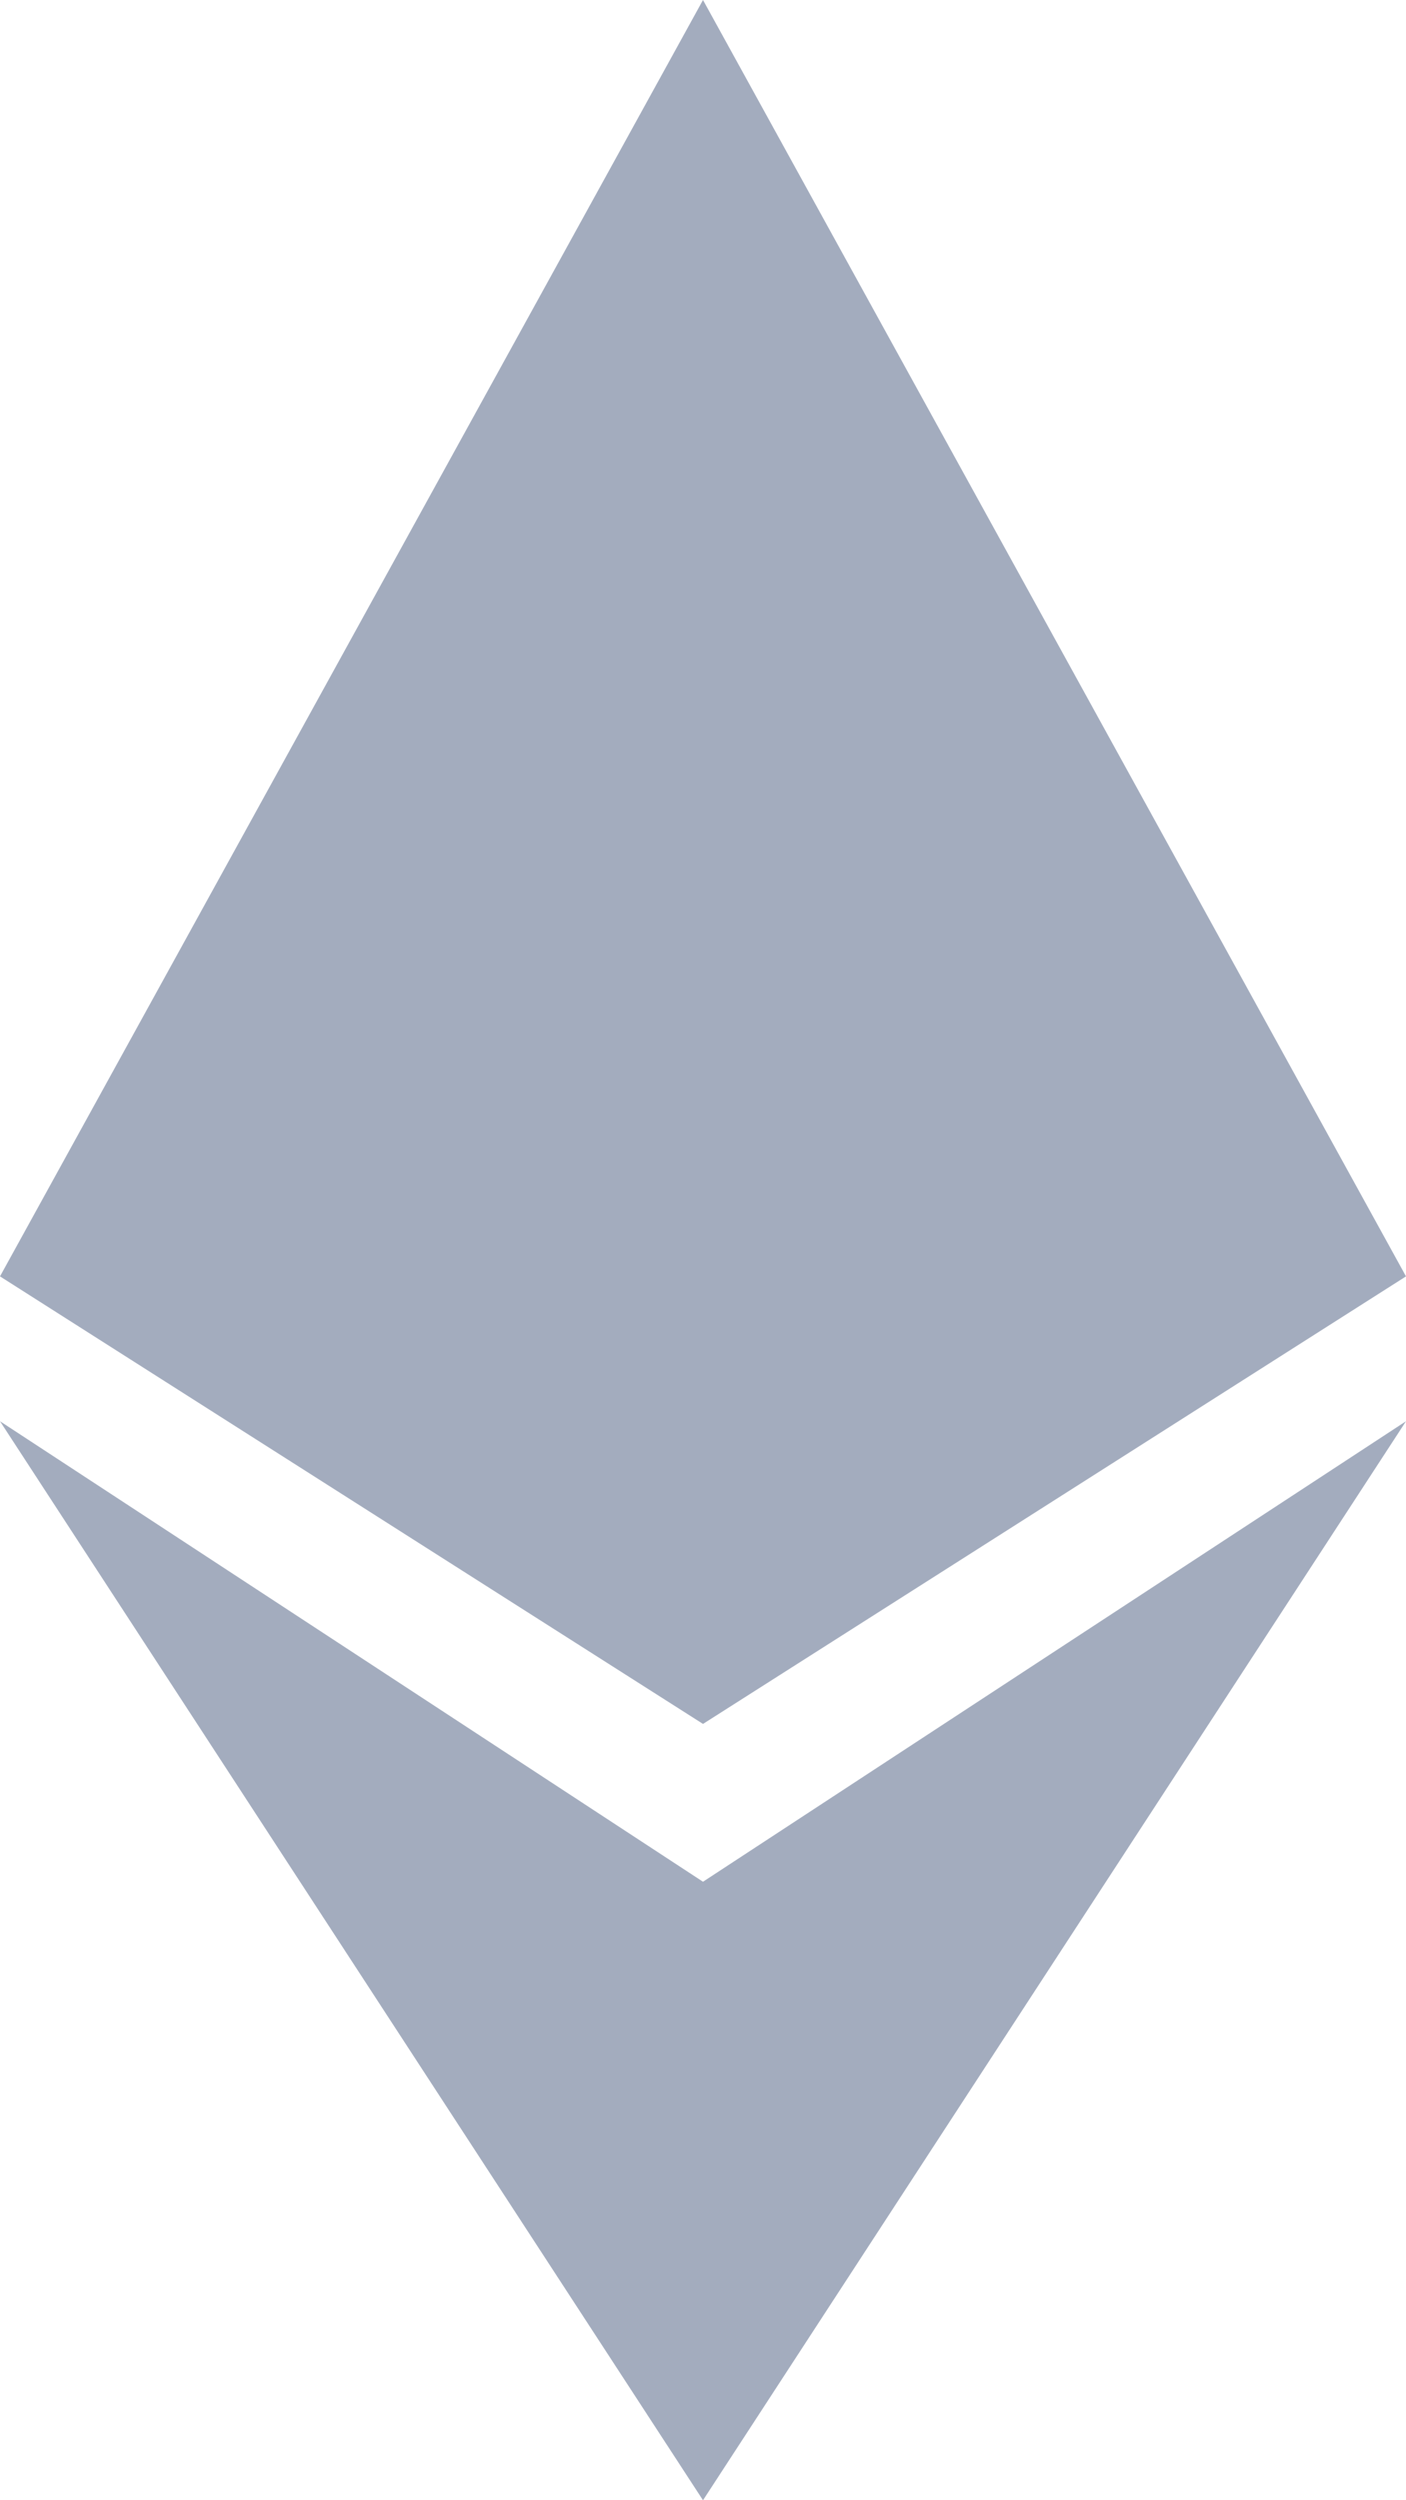 <svg width="9" height="16" viewBox="0 0 9 16" fill="none" xmlns="http://www.w3.org/2000/svg">
<path d="M0 8.168L4.5 0L9 8.168L4.5 11.032L0 8.168Z" fill="#A3ACBE"/>
<path d="M4.5 12.042L0 9.095L4.5 16L9 9.095L4.5 12.042Z" fill="#A3ACBE"/>
</svg>
